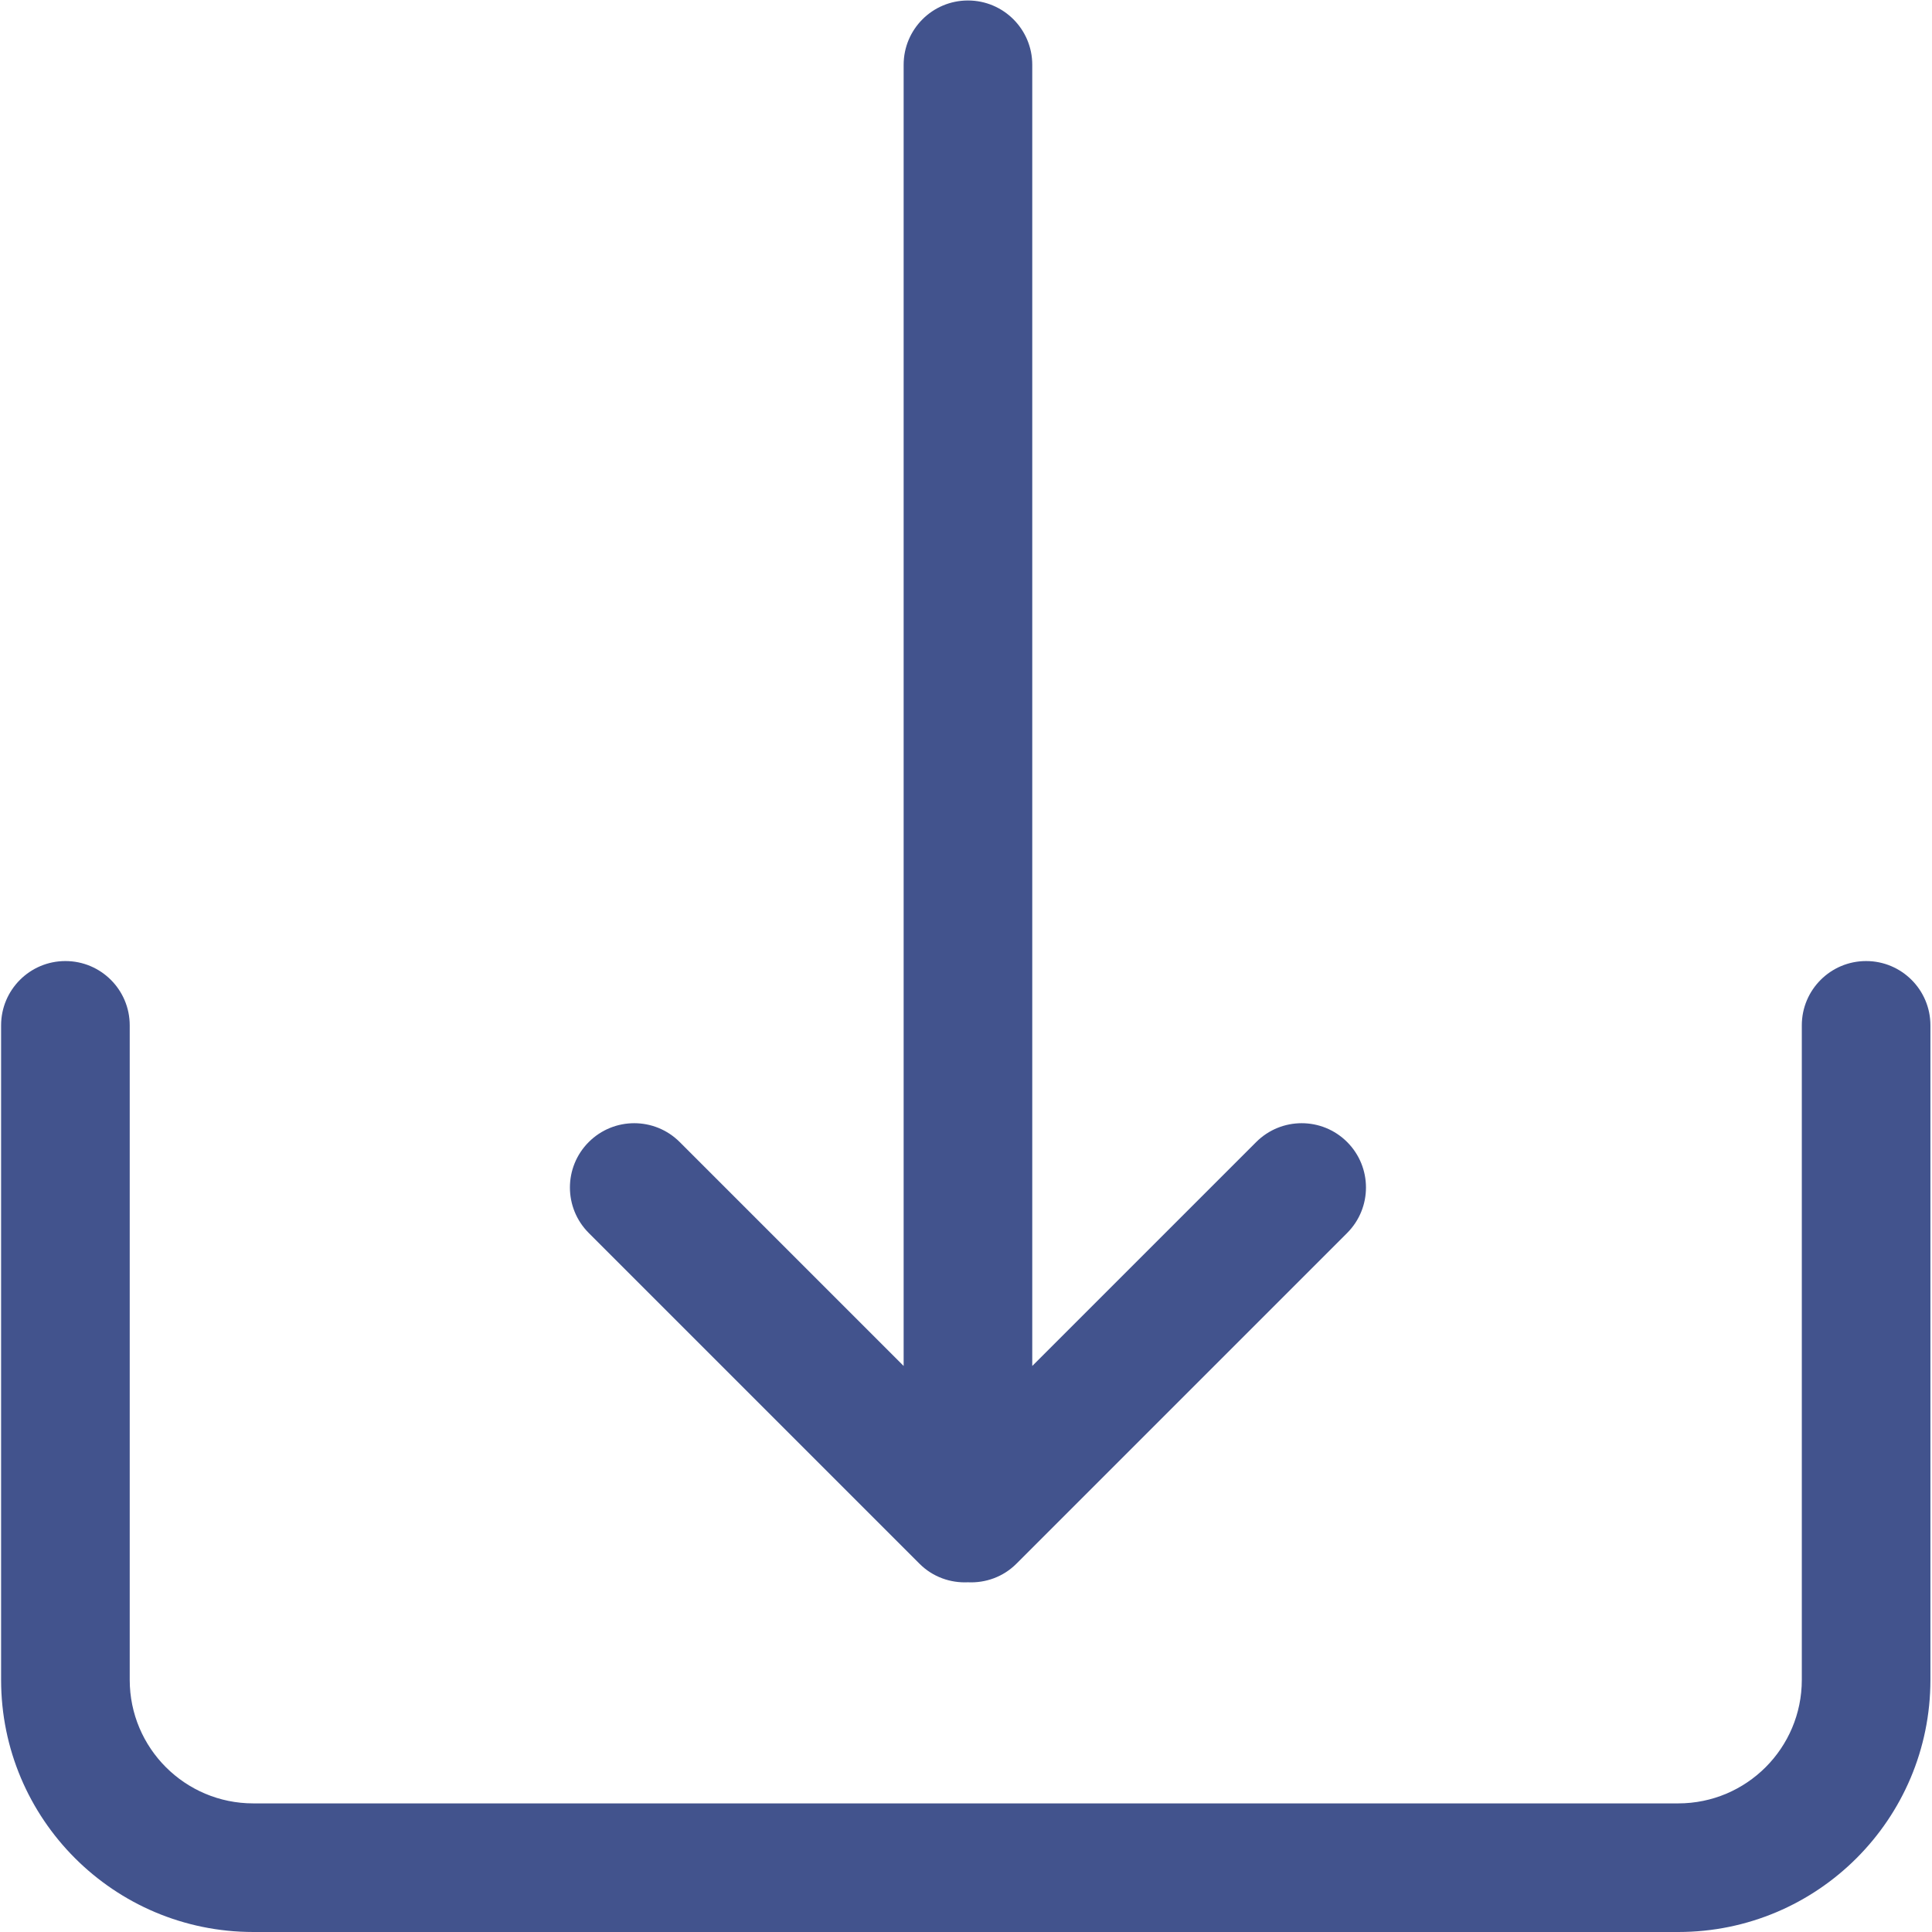 <?xml version="1.0" encoding="UTF-8" standalone="no"?>
<svg
   xmlns:dc="http://purl.org/dc/elements/1.1/"
   xmlns:cc="http://creativecommons.org/ns#"
   xmlns:rdf="http://www.w3.org/1999/02/22-rdf-syntax-ns#"
   xmlns:svg="http://www.w3.org/2000/svg"
   xmlns="http://www.w3.org/2000/svg"
   version="1.1"
   id="svg2842"
   xml:space="preserve"
   width="200"
   height="200"
   viewBox="0 0 200 200"><defs
     id="defs2846"><clipPath
       clipPathUnits="userSpaceOnUse"
       id="clipPath2858"><path
         d="M 0,150 H 150 V 0 H 0 Z"
         id="path2856" /></clipPath></defs><g
     id="g2850"
     transform="matrix(1.333,0,0,-1.333,0,200)"><g
       id="g2852"><g
         id="g2854"
         clip-path="url(#clipPath2858)"><g
           id="g2860"
           transform="translate(139.927,70.409)"><path
             d="m 0,0 v -50.827 c 0,-5.299 -4.295,-9.594 -9.594,-9.594 h -110.665 c -5.299,0 -9.594,4.295 -9.594,9.594 V 0 c 0,2.758 -2.235,4.994 -4.994,4.994 h -0.001 c -2.757,0 -4.994,-2.236 -4.994,-4.994 v -50.826 c 0,-10.816 8.768,-19.583 19.583,-19.583 H -9.595 c 10.816,0 19.583,8.767 19.583,19.583 L 9.988,0 C 9.988,2.758 7.752,4.994 4.994,4.994 2.235,4.994 0,2.758 0,0"
             style="fill:#42538d;fill-opacity:1;fill-rule:nonzero;stroke:none"
             id="path2862" /></g><g
           id="g2864"
           transform="translate(104.618,61.348)"><path
             d="M 0,0 C -1.95,1.95 -5.112,1.95 -7.062,0 L -24.454,-17.391 V 83.658 c 0,2.759 -2.235,4.994 -4.994,4.994 -2.758,0 -4.994,-2.235 -4.994,-4.994 V -17.391 L -51.833,0 c -1.95,1.95 -5.112,1.95 -7.063,0 -1.95,-1.95 -1.95,-5.112 0,-7.063 l 25.687,-25.687 c 1.034,-1.034 2.407,-1.503 3.761,-1.44 1.354,-0.063 2.727,0.406 3.761,1.44 L 0,-7.063 C 1.95,-5.112 1.95,-1.95 0,0"
             style="fill:#42538d;fill-opacity:1;fill-rule:nonzero;stroke:none"
             id="path2866" /></g></g></g></g></svg>
